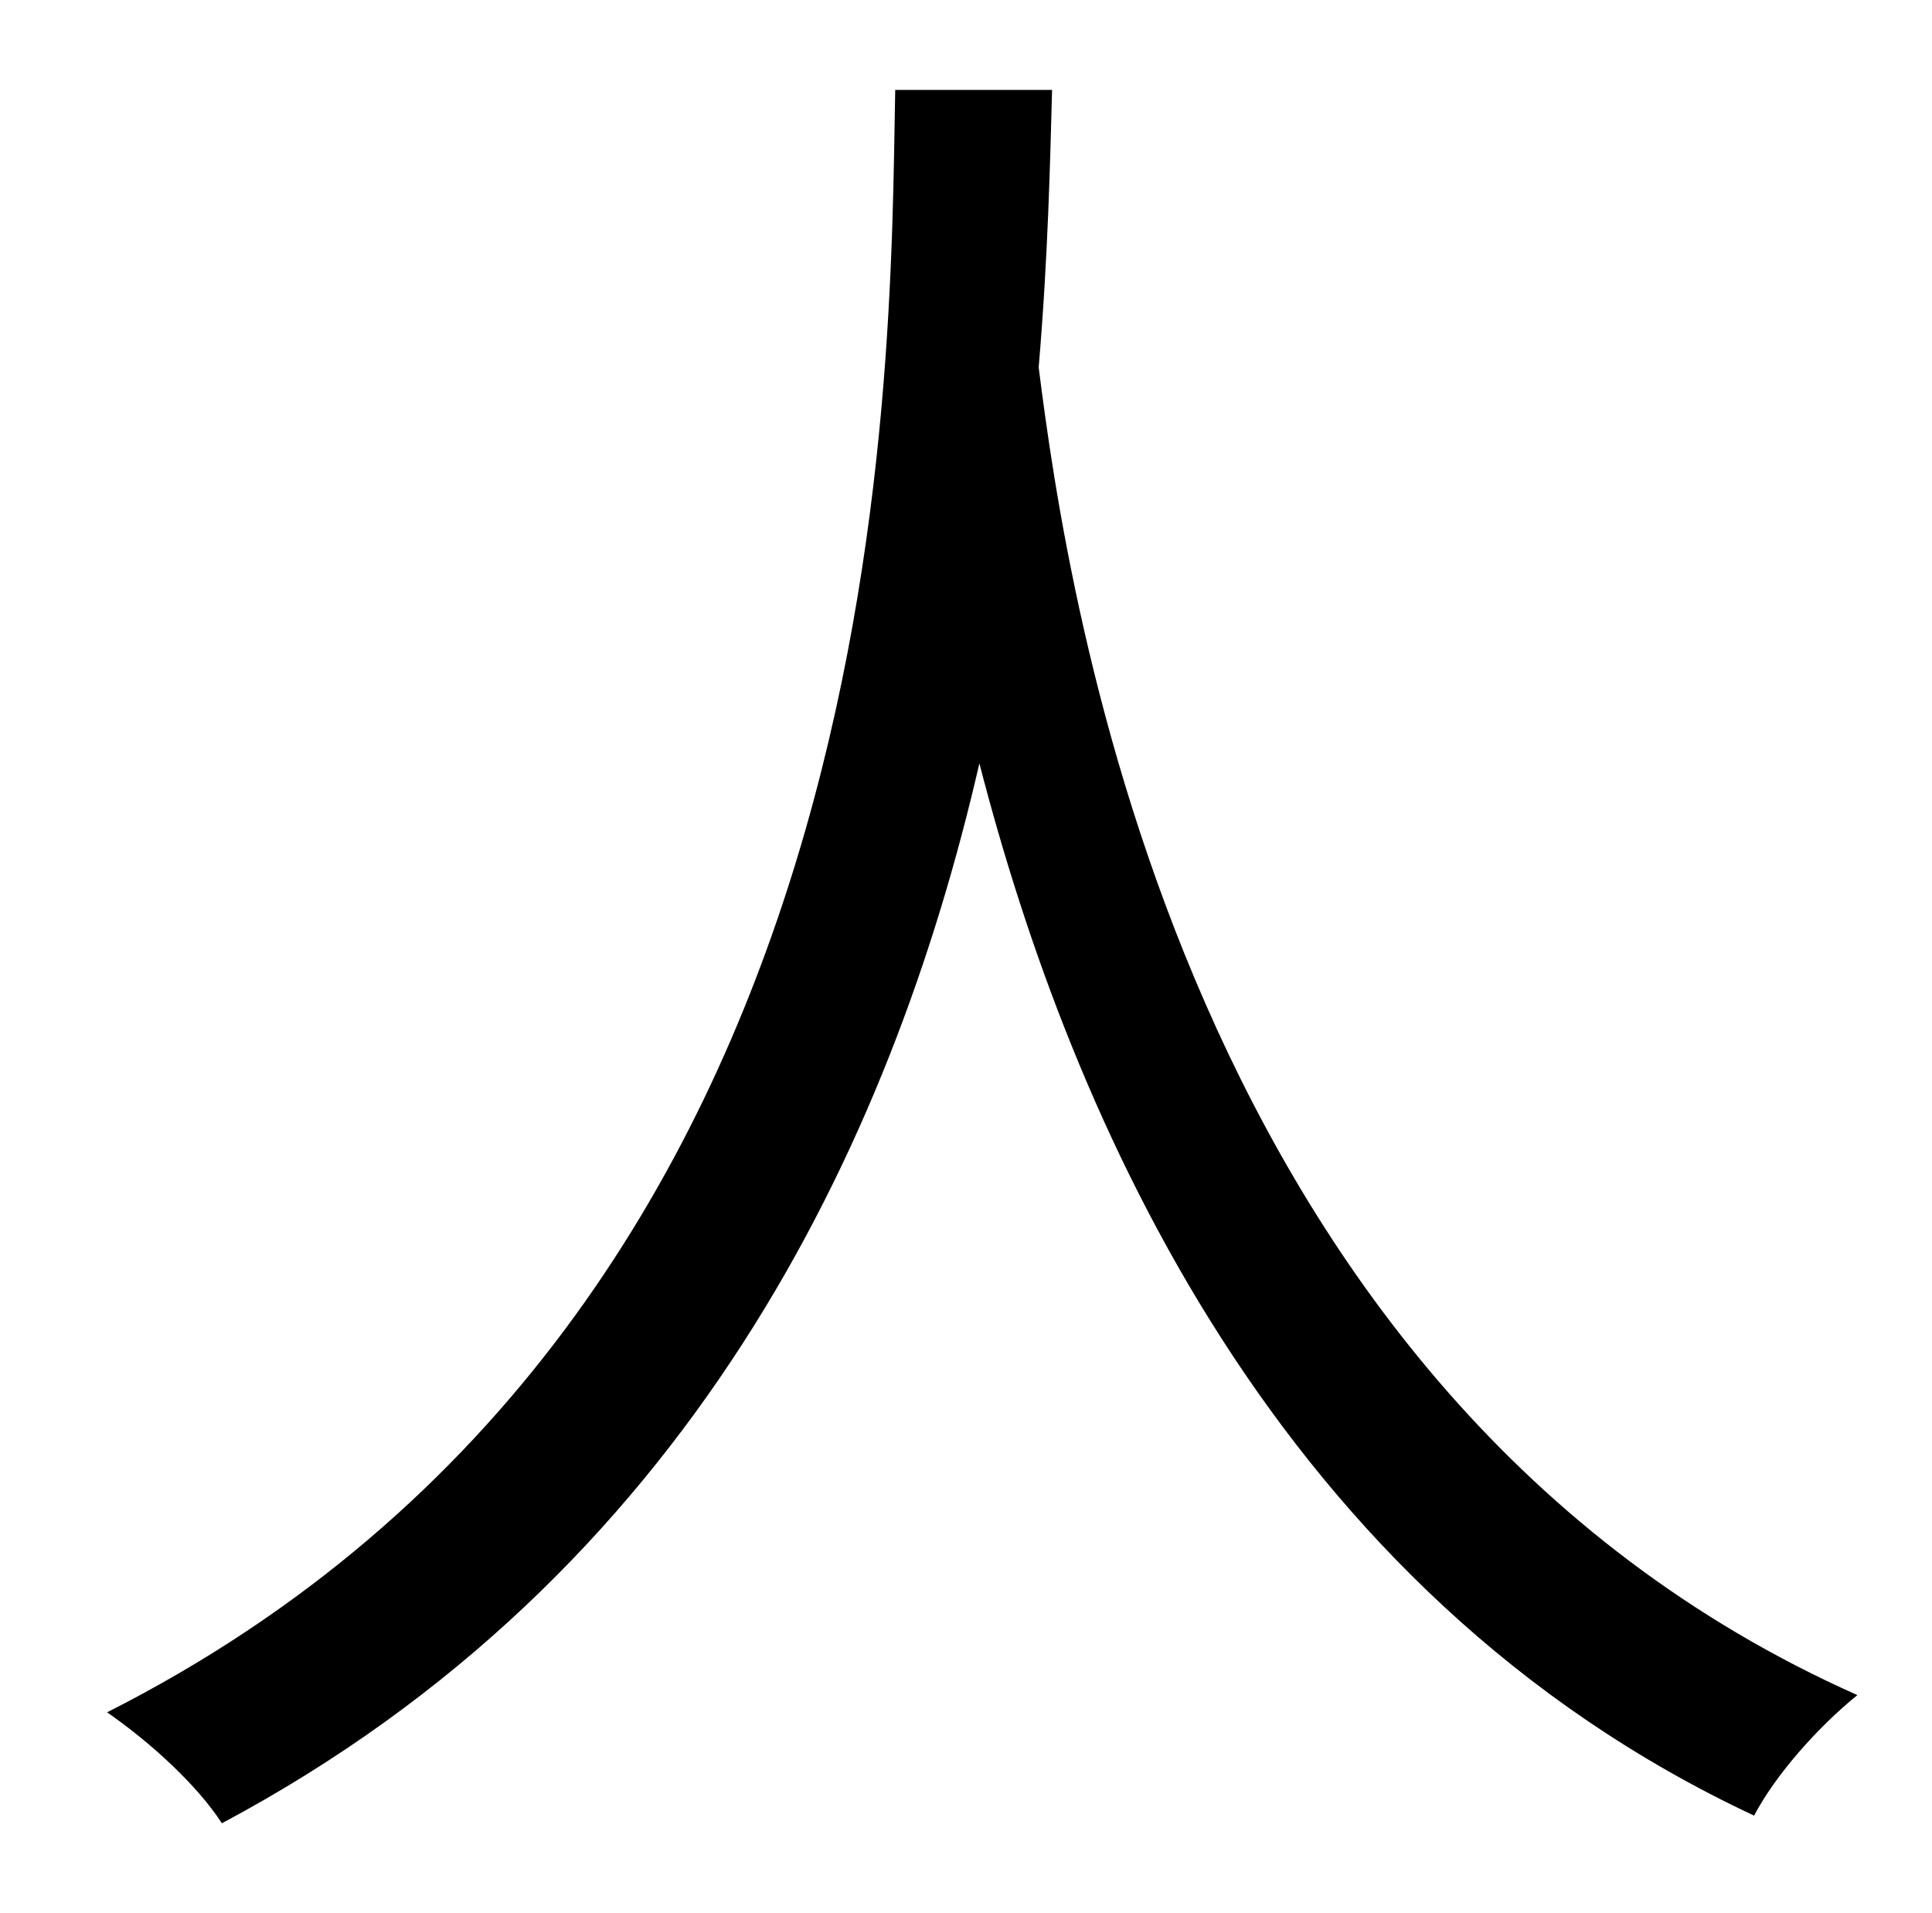 <?xml version="1.0" standalone="no"?>
<!DOCTYPE svg PUBLIC "-//W3C//DTD SVG 1.1//EN" "http://www.w3.org/Graphics/SVG/1.1/DTD/svg11.dtd" >
<svg xmlns="http://www.w3.org/2000/svg" xmlns:xlink="http://www.w3.org/1999/xlink" version="1.1" viewBox="-10 0 1010 1000">
   <path fill="currentColor"
d="M458 47h82c-1 36 -2 86 -7 145c15 119 75 537 428 694c-21 17 -43 42 -54 63c-250 -117 -357 -364 -405 -550c-46 200 -152 424 -396 554c-13 -20 -37 -42 -60 -58c415 -210 409 -696 412 -848z" />
</svg>

